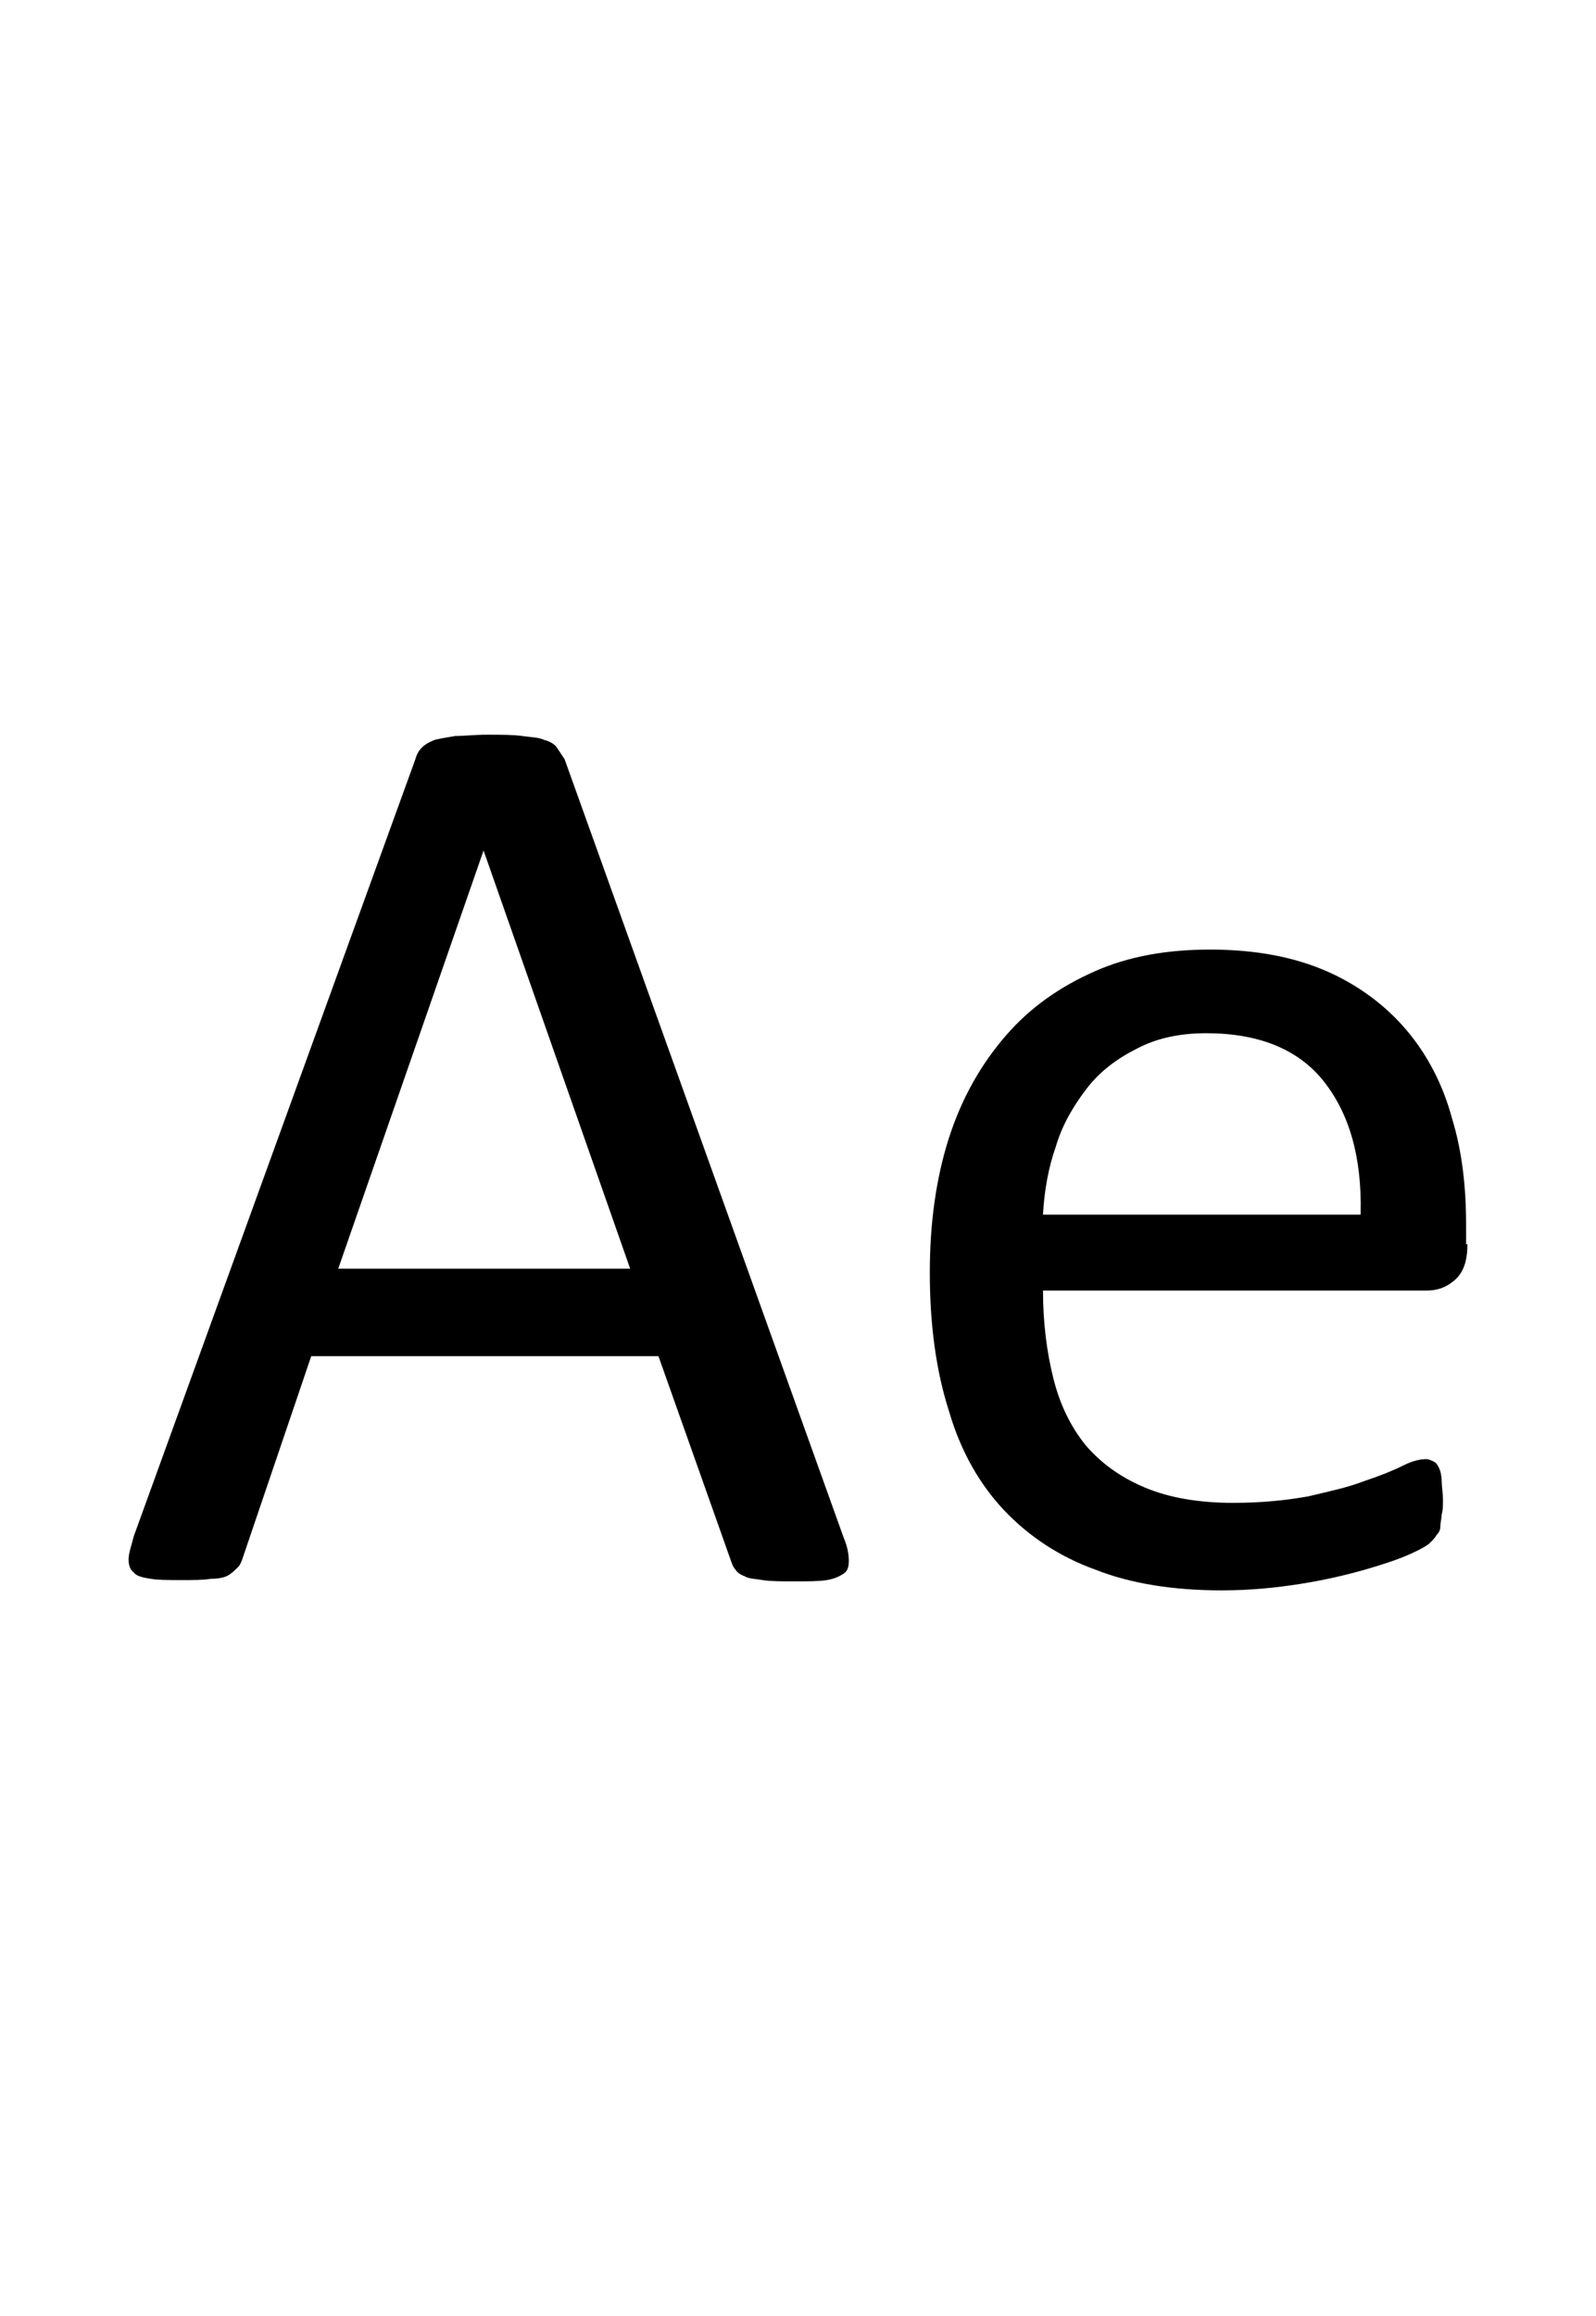 <?xml version="1.0" encoding="utf-8"?>
<!-- Generator: Adobe Illustrator 22.1.0, SVG Export Plug-In . SVG Version: 6.00 Build 0)  -->
<svg version="1.1" xmlns="http://www.w3.org/2000/svg" xmlns:xlink="http://www.w3.org/1999/xlink" x="0px" y="0px"
	 viewBox="0 0 124.1 180" style="enable-background:new 0 0 124.1 180;" xml:space="preserve">
<style type="text/css">
	.st0{display:none;}
	.st1{display:inline;fill:#FF0000;}
</style>
<g id="bg" class="st0">
	<polygon class="st1" points="121.7,0 121,0 120.9,0 119.3,0 118.6,0 118.4,0 117.9,0 117.7,0 117.6,0 116.1,0 116,0 115.5,0 
		115.3,0 115.1,0 114.7,0 114.6,0 114.5,0 113,0 112.9,0 112.7,0 112.3,0 112.2,0 112,0 111.6,0 111.4,0 111.3,0 109.8,0 109.7,0 
		109.6,0 109.2,0 109,0 108.9,0 108.5,0 108.3,0 108.1,0 107.5,0 106.7,0 106.5,0 106.5,0 106,0 105.9,0 105.7,0 105.5,0 105.2,0 
		105.1,0 105,0 104.4,0 104.2,0 103.6,0 103.4,0 103.3,0 103,0 102.8,0 102.7,0 102.6,0 102.4,0 102.2,0 102,0 101.9,0 101.8,0 
		101.3,0 101.1,0 101,0 100.7,0 100.6,0 100.3,0 100.2,0 99.9,0 99.7,0 99.5,0 99.5,0 99.4,0 99.2,0 99.1,0 98.9,0 98.9,0 98.7,0 
		98.5,0 98.3,0 98.1,0 98,0 97.8,0 97.6,0 97.5,0 97.4,0 97.3,0 97,0 96.8,0 96.6,0 96.5,0 96.4,0 96.3,0 96.1,0 96,0 96,0 95.9,0 
		95.8,0 95.7,0 95.6,0 95.4,0 95.2,0 95,0 95,0 94.8,0 94.7,0 94.5,0 94.4,0 94.3,0 94.2,0 94.2,0 94,0 93.6,0 93.5,0 93.3,0 
		93.2,0 93.1,0 93,0 92.9,0 92.8,0 92.7,0 92.7,0 92.6,0 92.6,0 92.4,0 92.3,0 92.1,0 91.9,0 91.9,0 91.7,0 91.7,0 91.5,0 91.3,0 
		91.2,0 91.2,0 91.1,0 91.1,0 90.9,0 90.5,0 90.3,0 90.2,0 90.1,0 89.9,0 89.9,0 89.8,0 89.6,0 89.6,0 89.5,0 89.5,0 89.4,0 89.3,0 
		89.3,0 89.1,0 88.9,0 88.9,0 88.8,0 88.6,0 88.6,0 88.4,0 88.2,0 88.1,0 88,0 87.9,0 87.9,0 87.8,0 87.4,0 87.2,0 87,0 87,0 
		86.8,0 86.7,0 86.5,0 86.4,0 86.4,0 86.4,0 86.3,0 86.2,0 86.2,0 86,0 85.8,0 85.8,0 85.7,0 85.6,0 85.6,0 85.5,0 85.3,0 85.1,0 
		84.9,0 84.9,0 84.8,0 84.7,0 84.6,0 84.1,0 84.1,0 84,0 83.9,0 83.7,0 83.5,0 83.3,0 83.3,0 83.3,0 83.2,0 83.1,0 83.1,0 83.1,0 
		82.9,0 82.7,0 82.6,0 82.6,0 82.5,0 82.5,0 82.5,0 82.3,0 82.3,0 82.1,0 81.8,0 81.7,0 81.7,0 81.6,0 81.5,0 81,0 80.9,0 80.9,0 
		80.8,0 80.8,0 80.7,0 80.4,0 80.2,0 80.2,0 80.2,0 80.1,0 80,0 80,0 79.9,0 79.9,0 79.6,0 79.5,0 79.4,0 79.4,0 79.4,0 79.3,0 
		79.2,0 79.2,0 79.2,0 79.2,0 79,0 78.8,0 78.6,0 78.5,0 78.4,0 78.4,0 77.9,0 77.8,0 77.8,0 77.7,0 77.6,0 77.6,0 77.6,0 77.4,0 
		77.2,0 77.1,0 77,0 76.9,0 76.9,0 76.9,0 76.8,0 76.7,0 76.7,0 76.5,0 76.4,0 76.3,0 76.3,0 76.3,0 76.2,0 76.1,0 76.1,0 76.1,0 
		76.1,0 76,0 75.8,0 75.7,0 75.5,0 75.5,0 75.3,0 75.1,0 74.7,0 74.7,0 74.6,0 74.6,0 74.5,0 74.5,0 74.4,0 74.3,0 74.3,0 74.1,0 
		73.9,0 73.9,0 73.9,0 73.8,0 73.7,0 73.7,0 73.6,0 73.6,0 73.4,0 73.2,0 73.2,0 73.2,0 73.1,0 73.1,0 73,0 73,0 73,0 72.9,0 
		72.8,0 72.7,0 72.6,0 72.6,0 72.4,0 72.3,0 72.2,0 72,0 71.6,0 71.5,0 71.4,0 71.4,0 71.4,0 71.3,0 71.3,0 71.2,0 71.2,0 71,0 
		70.8,0 70.8,0 70.8,0 70.6,0 70.6,0 70.6,0 70.5,0 70.4,0 70.2,0 70.1,0 70.1,0 70,0 69.9,0 69.9,0 69.8,0 69.8,0 69.8,0 69.7,0 
		69.6,0 69.5,0 69.4,0 69.3,0 69.2,0 69.1,0 69,0 68.9,0 68.5,0 68.4,0 68.3,0 68.3,0 68.2,0 68.2,0 68.1,0 68.1,0 68,0 67.8,0 
		67.7,0 67.7,0 67.5,0 67.5,0 67.5,0 67.3,0 67.3,0 67.1,0 67.1,0 66.9,0 66.8,0 66.8,0 66.7,0 66.7,0 66.7,0 66.6,0 66.5,0 66.5,0 
		66.4,0 66.2,0 66.1,0 66.1,0 66,0 65.9,0 65.9,0 65.7,0 65.5,0 65.2,0 65.2,0 65.1,0 65,0 65,0 64.9,0 64.9,0 64.7,0 64.6,0 
		64.5,0 64.4,0 64.4,0 64.3,0 64.2,0 64.2,0 64,0 64,0 63.8,0 63.8,0 63.6,0 63.6,0 63.6,0 63.6,0 63.4,0 63.4,0 63.3,0 63.1,0 
		63,0 63,0 62.9,0 62.8,0 62.7,0 62.6,0 62.6,0 62.4,0 62.3,0 62.2,0 62.2,0 62,0 61.9,0 61.8,0 61.8,0 61.6,0 61.5,0 61.4,0 
		61.4,0 61.2,0 61.2,0 61.1,0 61,0 60.9,0 60.7,0 60.7,0 60.6,0 60.5,0 60.5,0 60.5,0 60.3,0 60.3,0 60.2,0 60.1,0 59.9,0 59.9,0 
		59.8,0 59.7,0 59.7,0 59.7,0 59.5,0 59.5,0 59.3,0 59.2,0 59.1,0 59.1,0 59.1,0 58.9,0 58.9,0 58.7,0 58.4,0 58.3,0 58.3,0 58.1,0 
		58.1,0 58.1,0 57.9,0 57.7,0 57.7,0 57.6,0 57.5,0 57.5,0 57.4,0 57.4,0 57.3,0 57.3,0 57.2,0 57,0 57,0 56.8,0 56.8,0 56.6,0 
		56.6,0 56.6,0 56.5,0 56.5,0 56.4,0 56.1,0 56,0 56,0 56,0 55.9,0 55.8,0 55.8,0 55.8,0 55.7,0 55.2,0 55.2,0 55,0 55,0 54.9,0 
		54.8,0 54.6,0 54.6,0 54.4,0 54.4,0 54.4,0 54.3,0 54.2,0 54.2,0 54.2,0 54,0 54,0 53.9,0 53.7,0 53.6,0 53.5,0 53.5,0 53.5,0 
		53.4,0 53.3,0 53.3,0 53.2,0 52.9,0 52.9,0 52.9,0 52.8,0 52.8,0 52.7,0 52.7,0 52.7,0 52.5,0 52.1,0 52,0 51.9,0 51.8,0 51.6,0 
		51.5,0 51.5,0 51.3,0 51.3,0 51.2,0 51.1,0 51.1,0 51.1,0 51.1,0 50.9,0 50.9,0 50.9,0 50.7,0 50.5,0 50.5,0 50.5,0 50.4,0 50.3,0 
		50.3,0 50.2,0 50.2,0 50.1,0 49.8,0 49.8,0 49.7,0 49.7,0 49.6,0 49.6,0 49.5,0 49.5,0 49.4,0 49,0 48.8,0 48.7,0 48.6,0 48.5,0 
		48.3,0 48.2,0 48.1,0 48.1,0 48,0 48,0 48,0 47.9,0 47.8,0 47.8,0 47.8,0 47.6,0 47.4,0 47.4,0 47.4,0 47.2,0 47.2,0 47.2,0 
		47.1,0 47,0 46.9,0 46.7,0 46.6,0 46.5,0 46.5,0 46.4,0 46.4,0 46.4,0 46.2,0 45.8,0 45.7,0 45.6,0 45.6,0 45.4,0 45.2,0 45,0 
		44.9,0 44.9,0 44.9,0 44.8,0 44.8,0 44.8,0 44.7,0 44.6,0 44.5,0 44.3,0 44.3,0 44.1,0 44.1,0 44.1,0 43.9,0 43.9,0 43.9,0 43.7,0 
		43.4,0 43.3,0 43.3,0 43.3,0 43.2,0 43.1,0 42.7,0 42.5,0 42.5,0 42.4,0 42.3,0 42.1,0 41.8,0 41.8,0 41.7,0 41.7,0 41.6,0 41.5,0 
		41.5,0 41.5,0 41.3,0 41.1,0 41,0 41,0 40.9,0 40.8,0 40.8,0 40.8,0 40.6,0 40.4,0 40.2,0 40.1,0 40,0 40,0 39.5,0 39.4,0 39.4,0 
		39.2,0 39.2,0 39.1,0 38.8,0 38.6,0 38.6,0 38.5,0 38.4,0 38.4,0 38.4,0 38.2,0 38,0 38,0 37.8,0 37.8,0 37.7,0 37.7,0 37.6,0 
		37.5,0 37.3,0 37.1,0 37.1,0 36.9,0 36.8,0 36.3,0 36.3,0 36.2,0 36.1,0 36.1,0 35.9,0 35.7,0 35.5,0 35.5,0 35.4,0 35.3,0 35.3,0 
		35,0 34.9,0 34.8,0 34.7,0 34.7,0 34.7,0 34.5,0 34.5,0 34.3,0 34.3,0 34.2,0 34,0 33.9,0 33.8,0 33.6,0 33.2,0 33.1,0 33.1,0 
		33,0 32.9,0 32.8,0 32.6,0 32.4,0 32.4,0 32.3,0 32.2,0 32.1,0 31.8,0 31.8,0 31.6,0 31.6,0 31.5,0 31.4,0 31.4,0 31.2,0 31.2,0 
		31,0 30.9,0 30.8,0 30.6,0 30.5,0 30.1,0 30,0 29.9,0 29.8,0 29.8,0 29.6,0 29.4,0 29.3,0 29.1,0 29.1,0 29,0 28.7,0 28.6,0 
		28.5,0 28.3,0 28.3,0 28.2,0 28.1,0 28.1,0 27.9,0 27.7,0 27.7,0 27.5,0 27.3,0 27.1,0 26.8,0 26.7,0 26.7,0 26.5,0 26.3,0 26.1,0 
		26,0 25.8,0 25.6,0 25.4,0 25.3,0 25.2,0 25.1,0 24.9,0 24.8,0 24.7,0 24.6,0 24.4,0 24.2,0 24,0 23.8,0 23.5,0 23.4,0 23.2,0 
		23,0 22.8,0 22.3,0 22.2,0 22.2,0 21.9,0 21.8,0 21.5,0 21.5,0 21.4,0 21.1,0 20.9,0 20.7,0 20.5,0 19.9,0 19.7,0 19.1,0 19,0 
		18.9,0 18.7,0 18.4,0 18.3,0 18.1,0 17.7,0 17.6,0 17.4,0 16.6,0 16,0 15.8,0 15.7,0 15.2,0 15.1,0 15,0 14.6,0 14.4,0 14.3,0 
		12.8,0 12.7,0 12.5,0 12.1,0 12,0 11.9,0 11.4,0 11.3,0 11.1,0 9.7,0 9.5,0 9.4,0 9,0 8.8,0 8.7,0 8.2,0 8,0 6.6,0 6.4,0 6.2,0 
		5.7,0 5.6,0 4.9,0 3.3,0 3.1,0 2.4,0 0,0 0,180 2.4,180 3.1,180 3.3,180 4.9,180 5.6,180 5.7,180 6.2,180 6.4,180 6.6,180 8,180 
		8.2,180 8.7,180 8.8,180 9,180 9.4,180 9.5,180 9.7,180 11.1,180 11.3,180 11.4,180 11.9,180 12,180 12.1,180 12.5,180 12.7,180 
		12.8,180 14.3,180 14.4,180 14.6,180 15,180 15.1,180 15.2,180 15.7,180 15.8,180 16,180 16.6,180 17.4,180 17.6,180 17.7,180 
		18.1,180 18.3,180 18.4,180 18.7,180 18.9,180 19,180 19.1,180 19.7,180 19.9,180 20.5,180 20.7,180 20.9,180 21.1,180 21.4,180 
		21.5,180 21.5,180 21.8,180 21.9,180 22.2,180 22.2,180 22.3,180 22.8,180 23,180 23.2,180 23.4,180 23.5,180 23.8,180 24,180 
		24.2,180 24.4,180 24.6,180 24.7,180 24.8,180 24.9,180 25.1,180 25.2,180 25.3,180 25.4,180 25.6,180 25.8,180 26,180 26.1,180 
		26.3,180 26.5,180 26.7,180 26.7,180 26.8,180 27.1,180 27.3,180 27.5,180 27.7,180 27.7,180 27.9,180 28.1,180 28.1,180 28.2,180 
		28.3,180 28.3,180 28.5,180 28.6,180 28.7,180 29,180 29.1,180 29.1,180 29.3,180 29.4,180 29.6,180 29.8,180 29.8,180 29.9,180 
		30,180 30.1,180 30.5,180 30.6,180 30.8,180 30.9,180 31,180 31.2,180 31.2,180 31.4,180 31.4,180 31.5,180 31.6,180 31.6,180 
		31.8,180 31.8,180 32.1,180 32.2,180 32.3,180 32.4,180 32.4,180 32.6,180 32.8,180 32.9,180 33,180 33.1,180 33.1,180 33.2,180 
		33.6,180 33.8,180 33.9,180 34,180 34.2,180 34.3,180 34.3,180 34.5,180 34.5,180 34.7,180 34.7,180 34.7,180 34.8,180 34.9,180 
		35,180 35.3,180 35.3,180 35.4,180 35.5,180 35.5,180 35.7,180 35.9,180 36.1,180 36.1,180 36.2,180 36.3,180 36.3,180 36.8,180 
		36.9,180 37.1,180 37.1,180 37.3,180 37.5,180 37.6,180 37.7,180 37.7,180 37.8,180 37.8,180 38,180 38,180 38.2,180 38.4,180 
		38.4,180 38.4,180 38.5,180 38.6,180 38.6,180 38.8,180 39.1,180 39.2,180 39.2,180 39.4,180 39.4,180 39.5,180 40,180 40,180 
		40.1,180 40.2,180 40.4,180 40.6,180 40.8,180 40.8,180 40.8,180 40.9,180 41,180 41,180 41.1,180 41.3,180 41.5,180 41.5,180 
		41.5,180 41.6,180 41.7,180 41.7,180 41.8,180 41.8,180 42.1,180 42.3,180 42.4,180 42.5,180 42.5,180 42.7,180 43.1,180 43.2,180 
		43.3,180 43.3,180 43.3,180 43.4,180 43.7,180 43.9,180 43.9,180 43.9,180 44.1,180 44.1,180 44.1,180 44.3,180 44.3,180 44.5,180 
		44.6,180 44.7,180 44.8,180 44.8,180 44.8,180 44.9,180 44.9,180 44.9,180 45,180 45.2,180 45.4,180 45.6,180 45.6,180 45.7,180 
		45.8,180 46.2,180 46.4,180 46.4,180 46.4,180 46.5,180 46.5,180 46.6,180 46.7,180 46.9,180 47,180 47.1,180 47.2,180 47.2,180 
		47.2,180 47.4,180 47.4,180 47.4,180 47.6,180 47.8,180 47.8,180 47.8,180 47.9,180 48,180 48,180 48,180 48.1,180 48.1,180 
		48.2,180 48.3,180 48.5,180 48.6,180 48.7,180 48.8,180 49,180 49.4,180 49.5,180 49.5,180 49.6,180 49.6,180 49.7,180 49.7,180 
		49.8,180 49.8,180 50.1,180 50.2,180 50.2,180 50.3,180 50.3,180 50.4,180 50.5,180 50.5,180 50.5,180 50.7,180 50.9,180 50.9,180 
		50.9,180 51.1,180 51.1,180 51.1,180 51.1,180 51.2,180 51.3,180 51.3,180 51.5,180 51.5,180 51.6,180 51.8,180 51.9,180 52,180 
		52.1,180 52.5,180 52.7,180 52.7,180 52.7,180 52.8,180 52.8,180 52.9,180 52.9,180 52.9,180 53.2,180 53.3,180 53.3,180 53.4,180 
		53.5,180 53.5,180 53.5,180 53.6,180 53.7,180 53.9,180 54,180 54,180 54.2,180 54.2,180 54.2,180 54.3,180 54.4,180 54.4,180 
		54.4,180 54.6,180 54.6,180 54.8,180 54.9,180 55,180 55,180 55.2,180 55.2,180 55.7,180 55.8,180 55.8,180 55.8,180 55.9,180 
		56,180 56,180 56,180 56.1,180 56.4,180 56.5,180 56.5,180 56.6,180 56.6,180 56.6,180 56.8,180 56.8,180 57,180 57,180 57.2,180 
		57.3,180 57.3,180 57.4,180 57.4,180 57.5,180 57.5,180 57.6,180 57.7,180 57.7,180 57.9,180 58.1,180 58.1,180 58.1,180 58.3,180 
		58.3,180 58.4,180 58.7,180 58.9,180 58.9,180 59.1,180 59.1,180 59.1,180 59.2,180 59.3,180 59.5,180 59.5,180 59.7,180 59.7,180 
		59.7,180 59.8,180 59.9,180 59.9,180 60.1,180 60.2,180 60.3,180 60.3,180 60.5,180 60.5,180 60.5,180 60.6,180 60.7,180 60.7,180 
		60.9,180 61,180 61.1,180 61.2,180 61.2,180 61.4,180 61.4,180 61.5,180 61.6,180 61.8,180 61.8,180 61.9,180 62,180 62.2,180 
		62.2,180 62.3,180 62.4,180 62.6,180 62.6,180 62.7,180 62.8,180 62.9,180 63,180 63,180 63.1,180 63.3,180 63.4,180 63.4,180 
		63.6,180 63.6,180 63.6,180 63.6,180 63.8,180 63.8,180 64,180 64,180 64.2,180 64.2,180 64.3,180 64.4,180 64.4,180 64.5,180 
		64.6,180 64.7,180 64.9,180 64.9,180 65,180 65,180 65.1,180 65.2,180 65.2,180 65.5,180 65.7,180 65.9,180 65.9,180 66,180 
		66.1,180 66.1,180 66.2,180 66.4,180 66.5,180 66.5,180 66.6,180 66.7,180 66.7,180 66.7,180 66.8,180 66.8,180 66.9,180 67.1,180 
		67.1,180 67.3,180 67.3,180 67.5,180 67.5,180 67.5,180 67.7,180 67.7,180 67.8,180 68,180 68.1,180 68.1,180 68.2,180 68.2,180 
		68.3,180 68.3,180 68.4,180 68.5,180 68.9,180 69,180 69.1,180 69.2,180 69.3,180 69.4,180 69.5,180 69.6,180 69.7,180 69.8,180 
		69.8,180 69.8,180 69.9,180 69.9,180 70,180 70.1,180 70.1,180 70.2,180 70.4,180 70.5,180 70.6,180 70.6,180 70.6,180 70.8,180 
		70.8,180 70.8,180 71,180 71.2,180 71.2,180 71.3,180 71.3,180 71.4,180 71.4,180 71.4,180 71.5,180 71.6,180 72,180 72.2,180 
		72.3,180 72.4,180 72.6,180 72.6,180 72.7,180 72.8,180 72.9,180 73,180 73,180 73,180 73.1,180 73.1,180 73.2,180 73.2,180 
		73.2,180 73.4,180 73.6,180 73.6,180 73.7,180 73.7,180 73.8,180 73.9,180 73.9,180 73.9,180 74.1,180 74.3,180 74.3,180 74.4,180 
		74.5,180 74.5,180 74.6,180 74.6,180 74.7,180 74.7,180 75.1,180 75.3,180 75.5,180 75.5,180 75.7,180 75.8,180 76,180 76.1,180 
		76.1,180 76.1,180 76.1,180 76.2,180 76.3,180 76.3,180 76.3,180 76.4,180 76.5,180 76.7,180 76.7,180 76.8,180 76.9,180 76.9,180 
		76.9,180 77,180 77.1,180 77.2,180 77.4,180 77.6,180 77.6,180 77.6,180 77.7,180 77.8,180 77.8,180 77.9,180 78.4,180 78.4,180 
		78.5,180 78.6,180 78.8,180 79,180 79.2,180 79.2,180 79.2,180 79.2,180 79.3,180 79.4,180 79.4,180 79.4,180 79.5,180 79.6,180 
		79.9,180 79.9,180 80,180 80,180 80.1,180 80.2,180 80.2,180 80.2,180 80.4,180 80.7,180 80.8,180 80.8,180 80.9,180 80.9,180 
		81,180 81.5,180 81.6,180 81.7,180 81.7,180 81.8,180 82.1,180 82.3,180 82.3,180 82.5,180 82.5,180 82.5,180 82.6,180 82.6,180 
		82.7,180 82.9,180 83.1,180 83.1,180 83.1,180 83.2,180 83.3,180 83.3,180 83.3,180 83.5,180 83.7,180 83.9,180 84,180 84.1,180 
		84.1,180 84.6,180 84.7,180 84.8,180 84.9,180 84.9,180 85.1,180 85.3,180 85.5,180 85.6,180 85.6,180 85.7,180 85.8,180 85.8,180 
		86,180 86.2,180 86.2,180 86.3,180 86.4,180 86.4,180 86.4,180 86.5,180 86.7,180 86.8,180 87,180 87,180 87.2,180 87.4,180 
		87.8,180 87.9,180 87.9,180 88,180 88.1,180 88.2,180 88.4,180 88.6,180 88.6,180 88.8,180 88.9,180 88.9,180 89.1,180 89.3,180 
		89.3,180 89.4,180 89.5,180 89.5,180 89.6,180 89.6,180 89.8,180 89.9,180 89.9,180 90.1,180 90.2,180 90.3,180 90.5,180 90.9,180 
		91.1,180 91.1,180 91.2,180 91.2,180 91.3,180 91.5,180 91.7,180 91.7,180 91.9,180 91.9,180 92.1,180 92.3,180 92.4,180 92.6,180 
		92.6,180 92.7,180 92.7,180 92.8,180 92.9,180 93,180 93.1,180 93.2,180 93.3,180 93.5,180 93.6,180 94,180 94.2,180 94.2,180 
		94.3,180 94.4,180 94.5,180 94.7,180 94.8,180 95,180 95,180 95.2,180 95.4,180 95.6,180 95.7,180 95.8,180 95.9,180 96,180 
		96,180 96.1,180 96.3,180 96.4,180 96.5,180 96.6,180 96.8,180 97,180 97.3,180 97.4,180 97.5,180 97.6,180 97.8,180 98,180 
		98.1,180 98.3,180 98.5,180 98.7,180 98.9,180 98.9,180 99.1,180 99.2,180 99.4,180 99.5,180 99.5,180 99.7,180 99.9,180 
		100.2,180 100.3,180 100.6,180 100.7,180 101,180 101.1,180 101.3,180 101.8,180 101.9,180 102,180 102.2,180 102.4,180 102.6,180 
		102.7,180 102.8,180 103,180 103.3,180 103.4,180 103.6,180 104.2,180 104.4,180 105,180 105.1,180 105.2,180 105.5,180 105.7,180 
		105.9,180 106,180 106.5,180 106.5,180 106.7,180 107.5,180 108.1,180 108.3,180 108.5,180 108.9,180 109,180 109.2,180 109.6,180 
		109.7,180 109.8,180 111.3,180 111.4,180 111.6,180 112,180 112.2,180 112.3,180 112.7,180 112.9,180 113,180 114.5,180 114.6,180 
		114.7,180 115.1,180 115.3,180 115.5,180 116,180 116.1,180 117.6,180 117.7,180 117.9,180 118.4,180 118.6,180 119.3,180 
		120.9,180 121,180 121.7,180 124.1,180 124.1,0 	"/>
</g>
<g id="figure">
	<g>
		<path d="M65.6,119.5c0.3,0.7,0.4,1.3,0.4,1.8c0,0.5-0.1,0.8-0.4,1c-0.3,0.2-0.7,0.4-1.3,0.5c-0.6,0.1-1.5,0.1-2.5,0.1
			c-1,0-1.9,0-2.5-0.1c-0.6-0.1-1.1-0.1-1.4-0.3c-0.3-0.1-0.6-0.3-0.7-0.5c-0.2-0.2-0.3-0.5-0.4-0.8l-5.6-15.8H24.2l-5.3,15.6
			c-0.1,0.3-0.2,0.6-0.4,0.8c-0.2,0.2-0.4,0.4-0.7,0.6c-0.3,0.2-0.8,0.3-1.4,0.3c-0.6,0.1-1.3,0.1-2.3,0.1c-1,0-1.8,0-2.4-0.1
			c-0.6-0.1-1.1-0.2-1.3-0.5c-0.3-0.2-0.4-0.6-0.4-1c0-0.5,0.2-1,0.4-1.8L32.3,59c0.1-0.4,0.3-0.7,0.5-0.9c0.2-0.2,0.5-0.4,1-0.6
			c0.4-0.1,1-0.2,1.6-0.3c0.7,0,1.5-0.1,2.5-0.1c1.1,0,2,0,2.7,0.1c0.7,0.1,1.3,0.1,1.7,0.3c0.4,0.1,0.8,0.3,1,0.6
			c0.2,0.3,0.4,0.6,0.6,0.9L65.6,119.5z M37.6,66.1L37.6,66.1L26.3,98.6H49L37.6,66.1z"/>
		<path d="M114.1,96.7c0,1.3-0.3,2.2-1,2.8c-0.7,0.6-1.4,0.8-2.2,0.8H81.1c0,2.5,0.3,4.8,0.8,6.8c0.5,2,1.3,3.7,2.5,5.2
			c1.2,1.4,2.7,2.5,4.6,3.3c1.9,0.8,4.2,1.2,6.9,1.2c2.2,0,4.1-0.2,5.8-0.5c1.7-0.4,3.1-0.7,4.4-1.2c1.2-0.4,2.2-0.8,3-1.2
			c0.8-0.4,1.4-0.5,1.8-0.5c0.2,0,0.4,0.1,0.6,0.2c0.2,0.1,0.3,0.3,0.4,0.5c0.1,0.2,0.2,0.6,0.2,1s0.1,0.9,0.1,1.5
			c0,0.4,0,0.8-0.1,1.1c0,0.3-0.1,0.6-0.1,0.9c0,0.3-0.1,0.5-0.3,0.7c-0.1,0.2-0.3,0.4-0.5,0.6c-0.2,0.2-0.7,0.5-1.6,0.9
			c-0.9,0.4-2.1,0.8-3.5,1.2c-1.4,0.4-3.1,0.8-5,1.1c-1.9,0.3-3.9,0.5-6.1,0.5c-3.7,0-7-0.5-9.8-1.6c-2.8-1-5.2-2.6-7.1-4.6
			c-1.9-2-3.4-4.6-4.3-7.7c-1-3.1-1.5-6.7-1.5-10.8c0-3.9,0.5-7.4,1.5-10.5c1-3.1,2.5-5.7,4.4-7.9c1.9-2.2,4.2-3.8,6.9-5
			c2.7-1.2,5.7-1.7,9-1.7c3.6,0,6.6,0.6,9.1,1.7c2.5,1.1,4.6,2.7,6.2,4.6c1.6,1.9,2.8,4.2,3.5,6.8c0.8,2.6,1.1,5.4,1.1,8.3V96.7z
			 M105.8,94.3c0.1-4.4-0.9-7.8-2.9-10.3c-2-2.5-5.1-3.7-9.1-3.7c-2.1,0-3.9,0.4-5.4,1.2c-1.6,0.8-2.9,1.8-3.9,3.1
			c-1,1.3-1.9,2.8-2.4,4.5c-0.6,1.7-0.9,3.5-1,5.3H105.8z"/>
	</g>
</g>
</svg>
